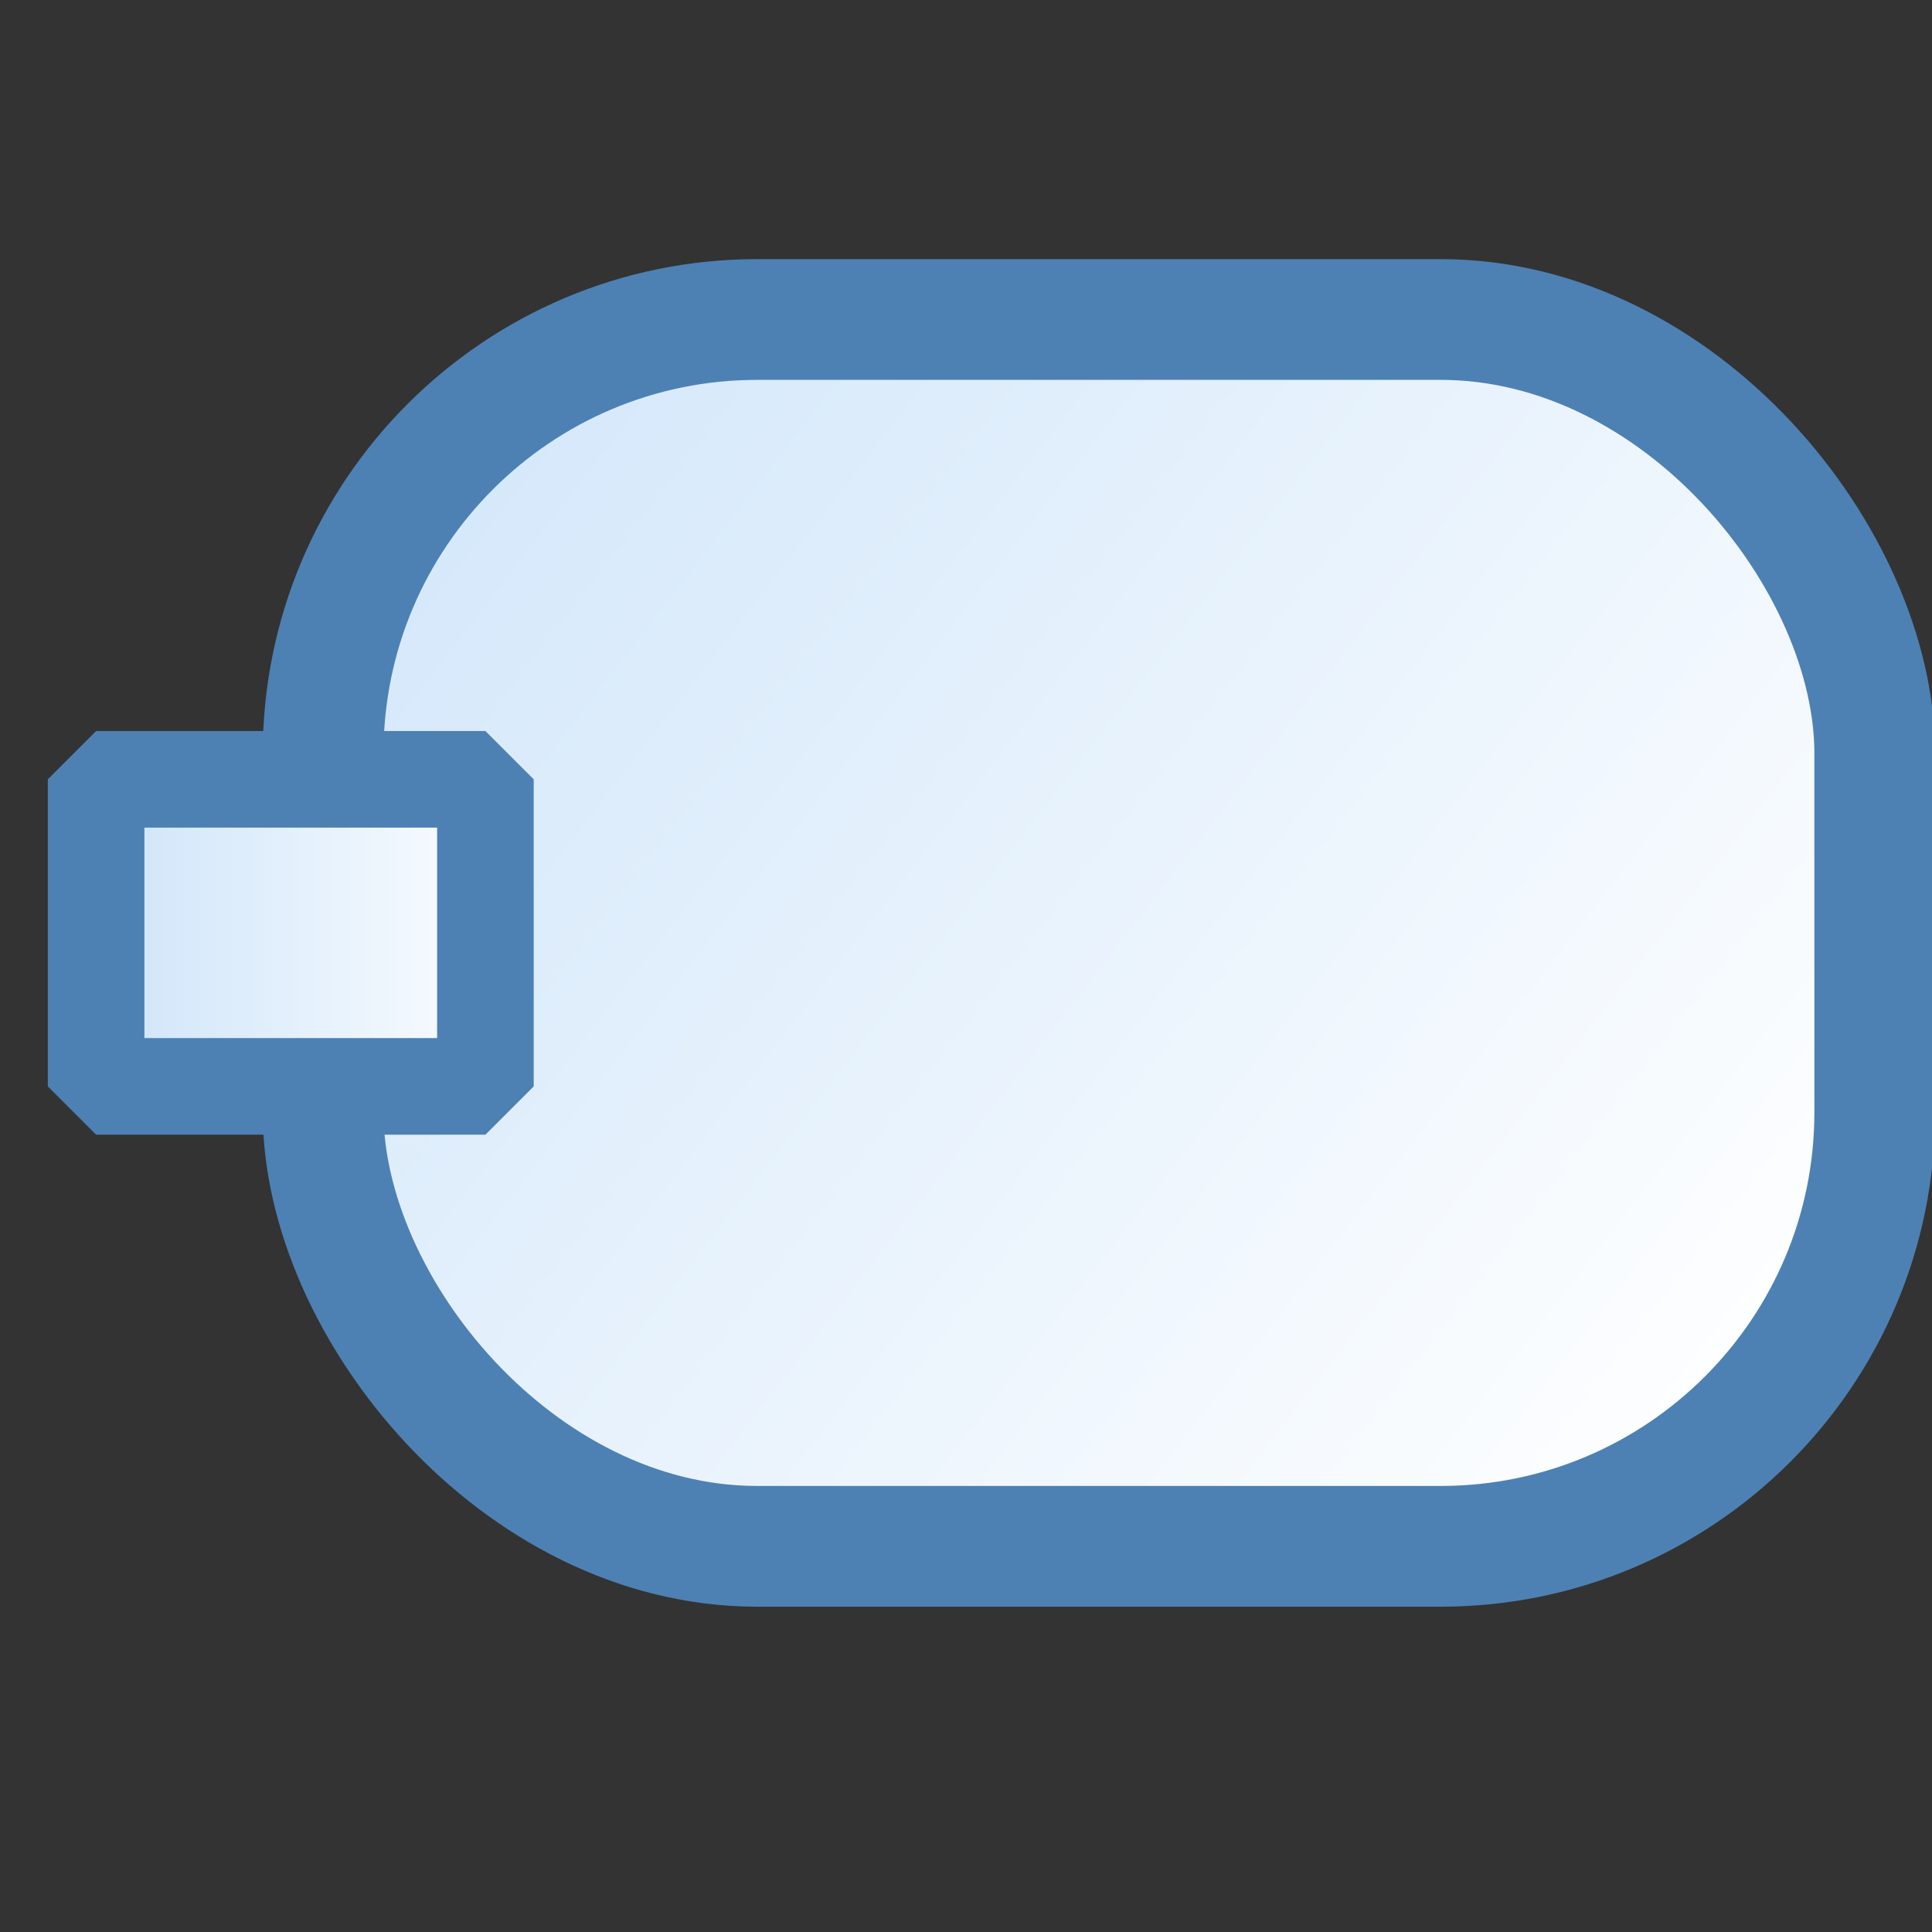 <svg xmlns="http://www.w3.org/2000/svg" xmlns:xlink="http://www.w3.org/1999/xlink" width="16" height="16">
    <rect width="100%" height="100%" fill="#333333" stroke="none"/>
    <defs>
        <linearGradient id="a">
            <stop offset="0" style="stop-color:#cae2f9;stop-opacity:1"/>
            <stop offset="1" style="stop-color:#fdfeff;stop-opacity:1"/>
        </linearGradient>
        <linearGradient xlink:href="#a" id="b" x1="-3.182" x2="-.147" y1=".414" y2="3.003" gradientTransform="matrix(3.975 0 0 4.371 14.388 -1.087)" gradientUnits="userSpaceOnUse"/>
        <linearGradient xlink:href="#a" id="c" x1=".609" x2="1.717" y1="2.004" y2="2.004" gradientTransform="translate(-1.57 .876)scale(3.42)" gradientUnits="userSpaceOnUse"/>
    </defs>
    <rect width="12.85" height="10.16" x="2.676" y="2.646" ry="3.595" style="fill:url(#b);fill-opacity:1;stroke:#4d81b4;stroke-width:1;stroke-linecap:round;stroke-miterlimit:4;stroke-dasharray:none;stroke-dashoffset:.3;stroke-opacity:1"/>
    <path d="M.796 6.454H4.02v2.543H.796Z" style="fill:url(#c);fill-opacity:1;stroke:#4d81b4;stroke-width:.8;stroke-linejoin:bevel;stroke-miterlimit:4;stroke-dasharray:none;stroke-dashoffset:0;stroke-opacity:1"/>
</svg>
